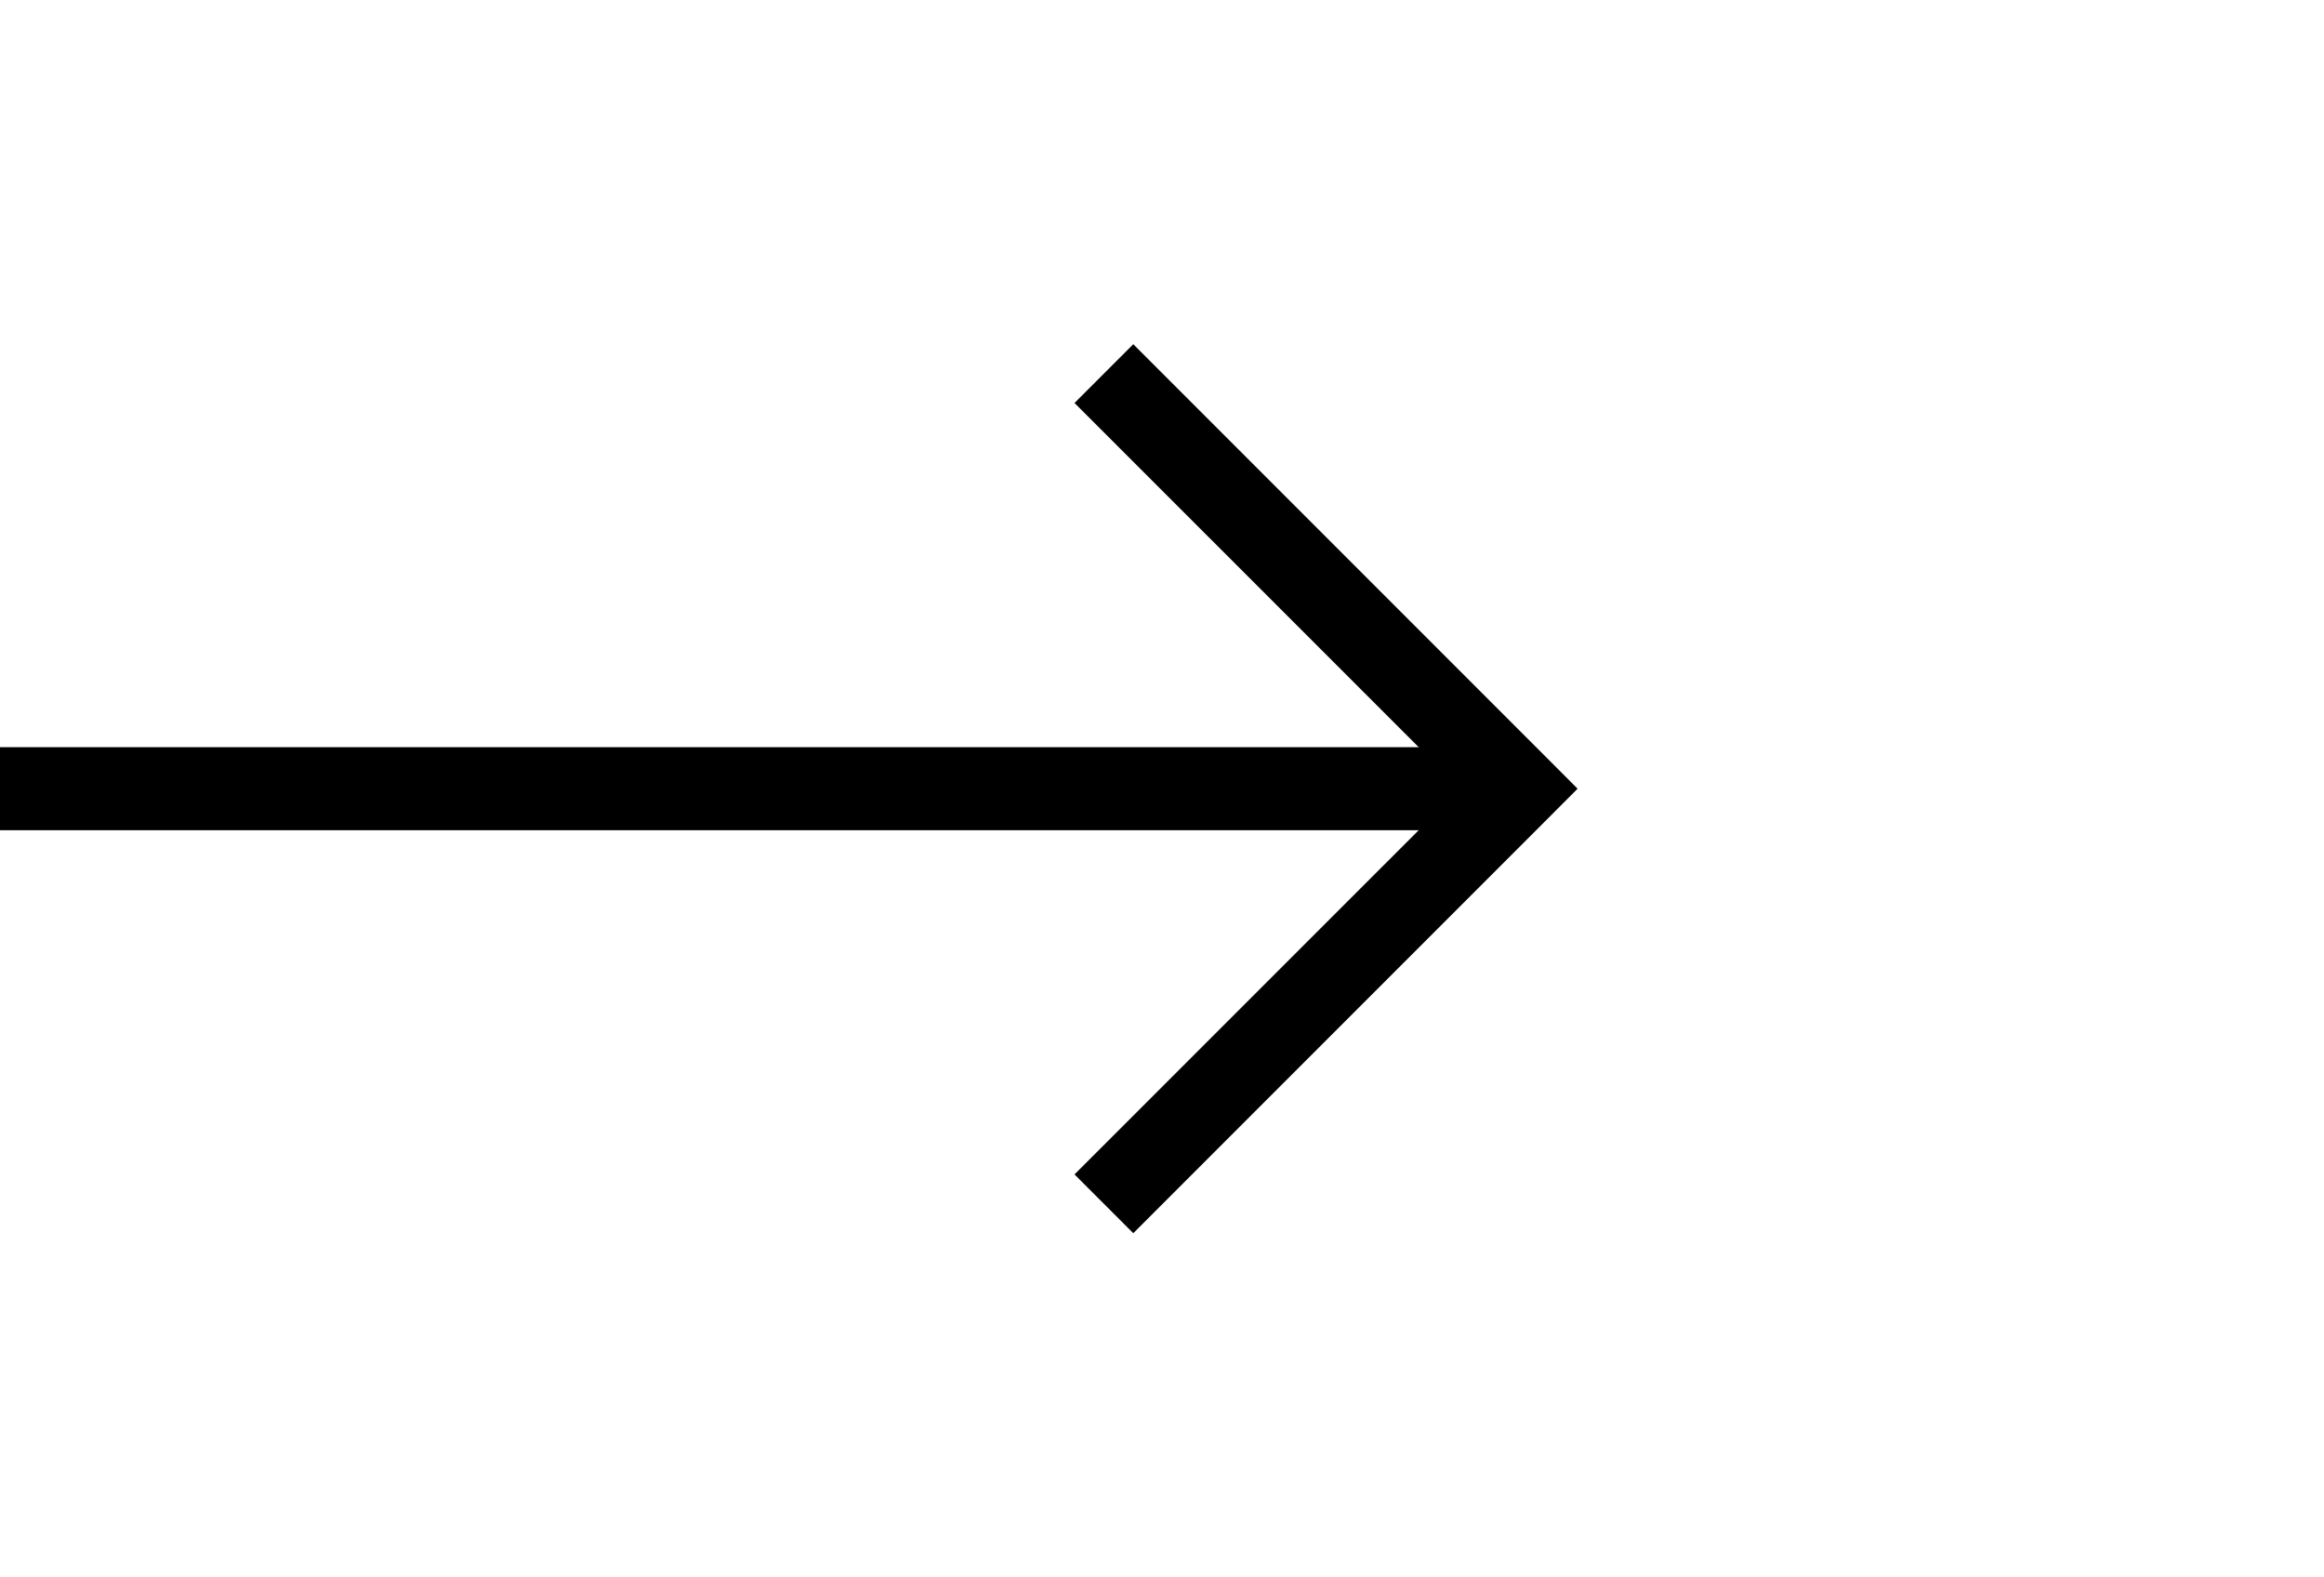 ﻿<?xml version="1.0" encoding="utf-8"?>
<svg version="1.1" xmlns:xlink="http://www.w3.org/1999/xlink" width="28px" height="19px" xmlns="http://www.w3.org/2000/svg">
  <g transform="matrix(1 0 0 1 -84 -230 )">
    <path d="M 96.946 234.854  L 101.593 239.5  L 96.946 244.146  L 97.654 244.854  L 102.654 239.854  L 103.007 239.5  L 102.654 239.146  L 97.654 234.146  L 96.946 234.854  Z " fill-rule="nonzero" fill="#000000" stroke="none" />
    <path d="M 84 239.5  L 102 239.5  " stroke-width="1" stroke="#000000" fill="none" />
  </g>
</svg>